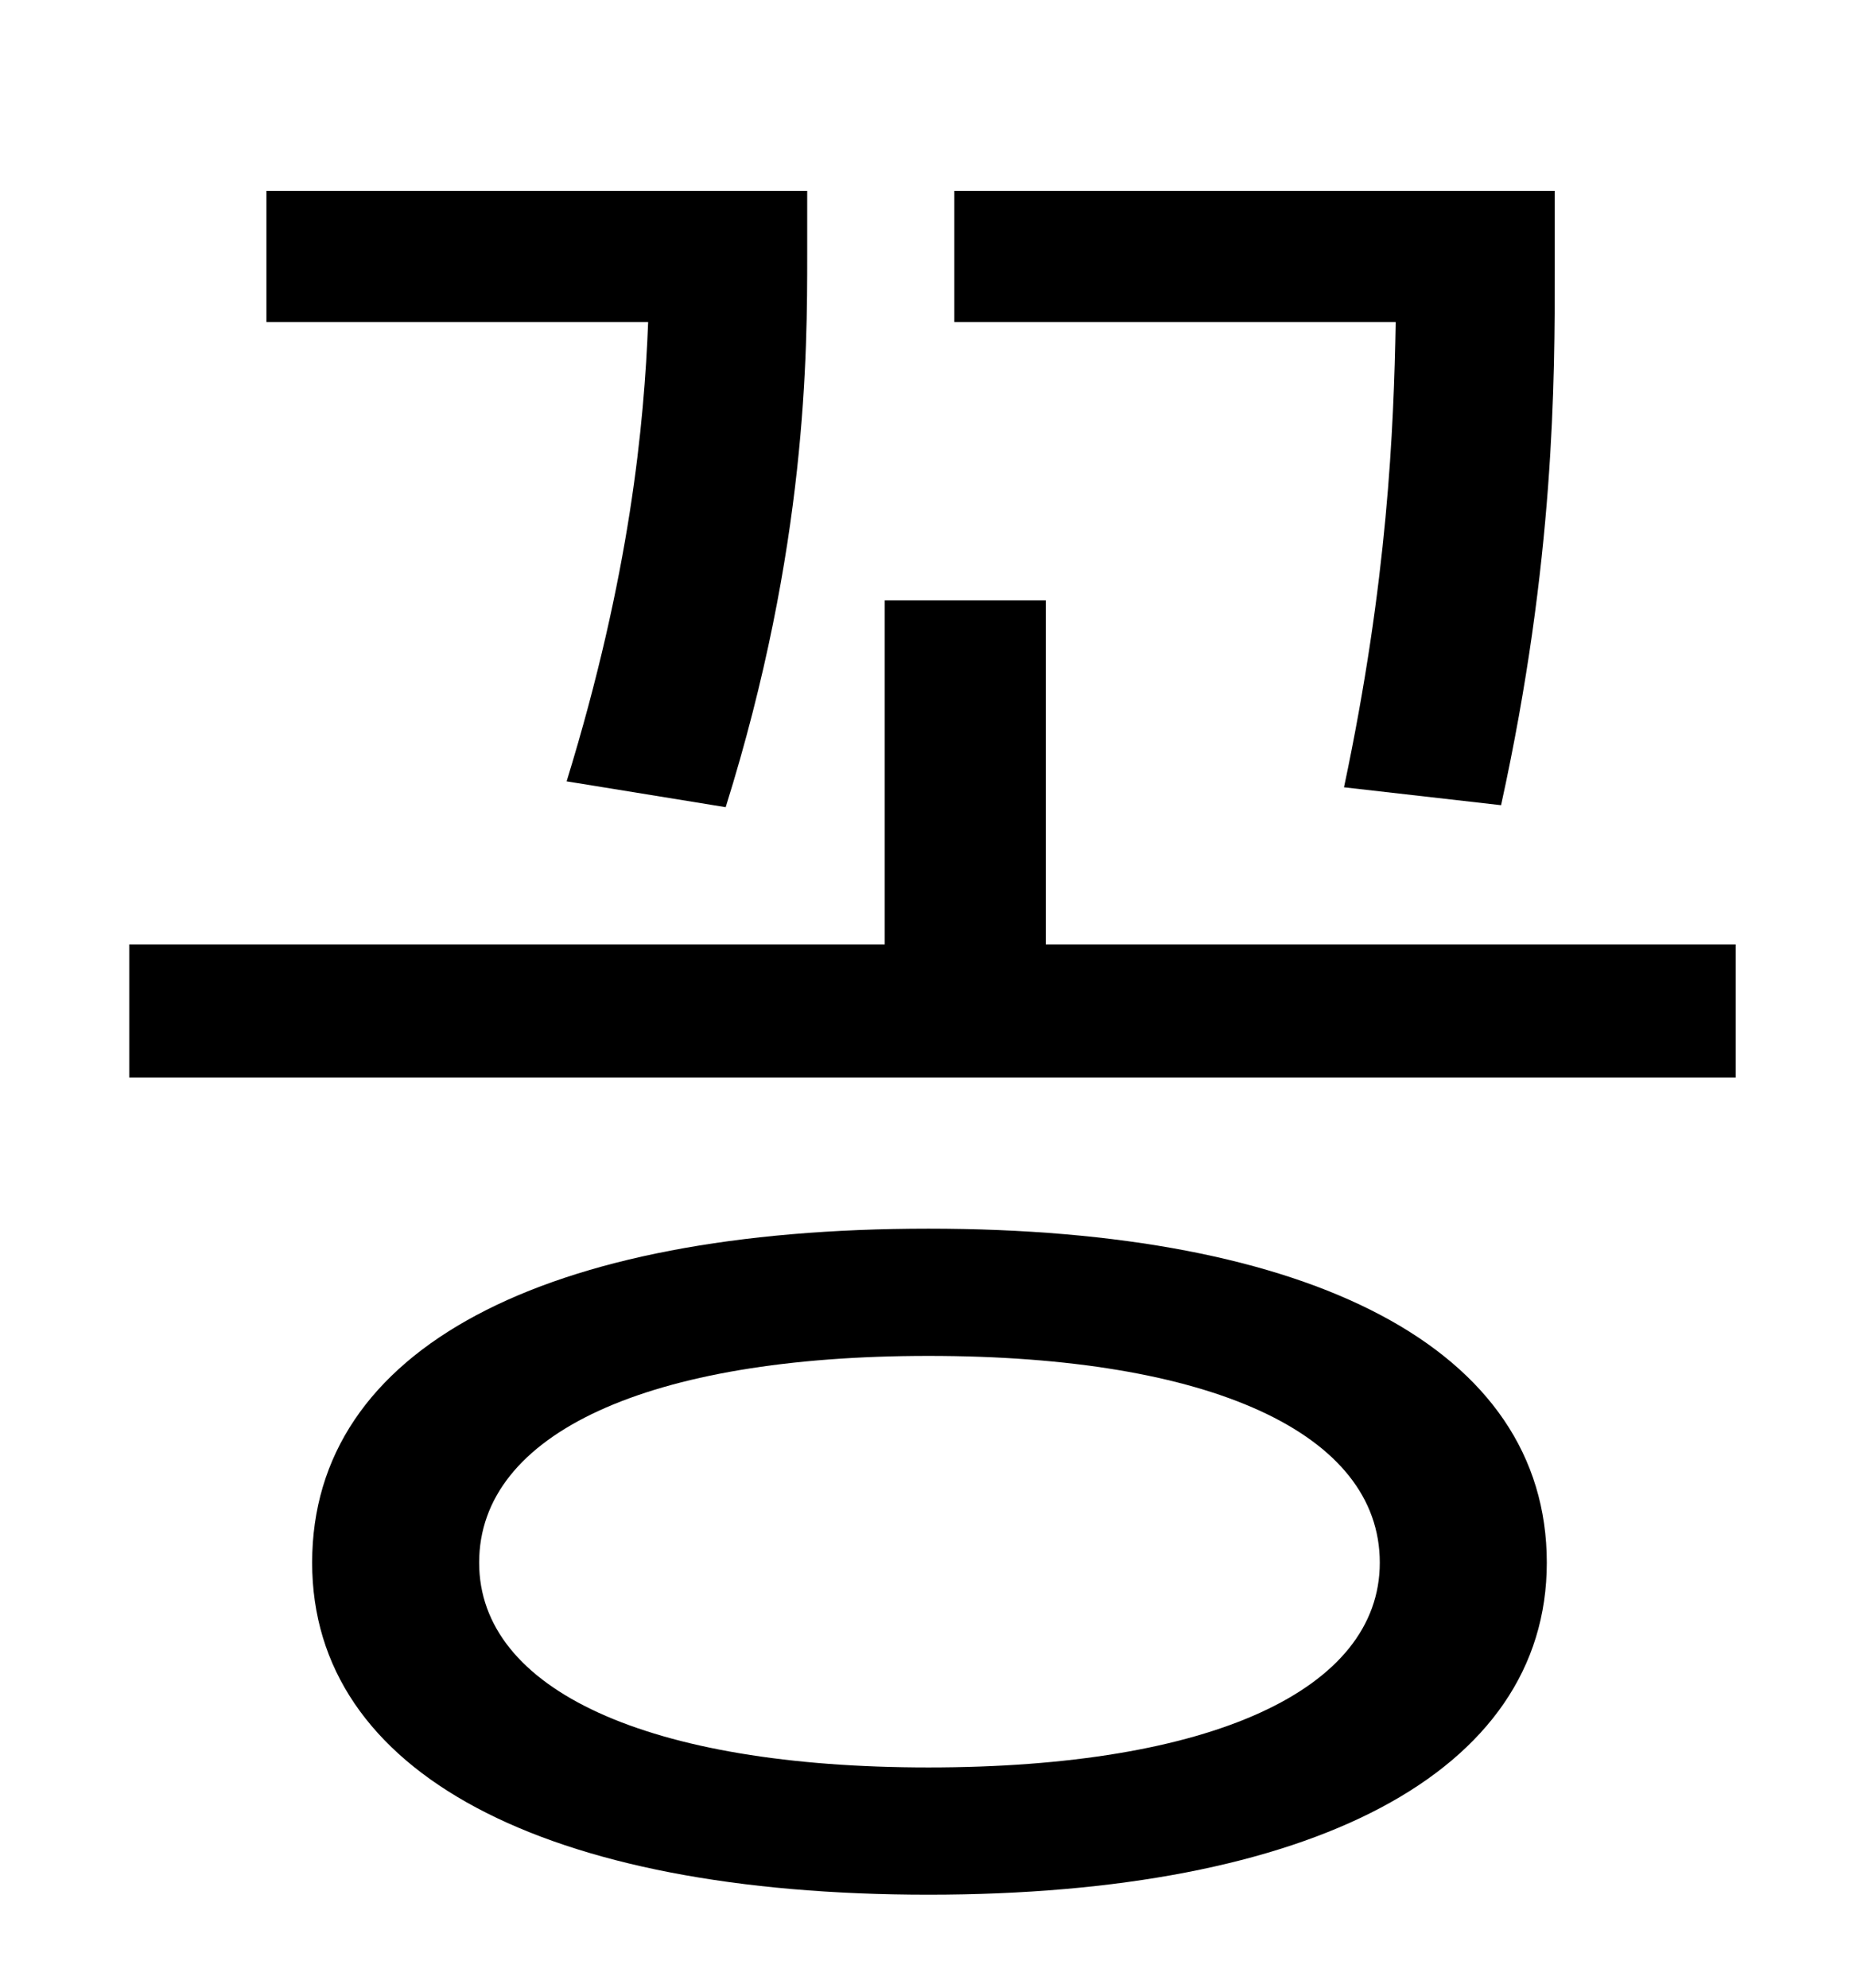 <?xml version="1.0" standalone="no"?>
<!DOCTYPE svg PUBLIC "-//W3C//DTD SVG 1.1//EN" "http://www.w3.org/Graphics/SVG/1.1/DTD/svg11.dtd" >
<svg xmlns="http://www.w3.org/2000/svg" xmlns:xlink="http://www.w3.org/1999/xlink" version="1.1" viewBox="-10 0 930 1000">
   <path fill="currentColor"
d="M745 405l-79 -9c22 -104 25 -180 26 -234h-222v-66h302v39c0 56 0 147 -27 270zM355 406l-80 -13c32 -104 39 -180 41 -231h-192v-66h272v32c0 49 0 147 -41 278zM457 889c142 0 227 -39 227 -103c0 -65 -85 -104 -227 -104c-141 0 -226 39 -226 104c0 64 85 103 226 103
zM457 618c192 0 311 60 311 168c0 106 -119 167 -311 167c-193 0 -310 -61 -310 -167c0 -108 117 -168 310 -168zM516 475h347v67h-808v-67h380v-173h81v173z" />
</svg>
